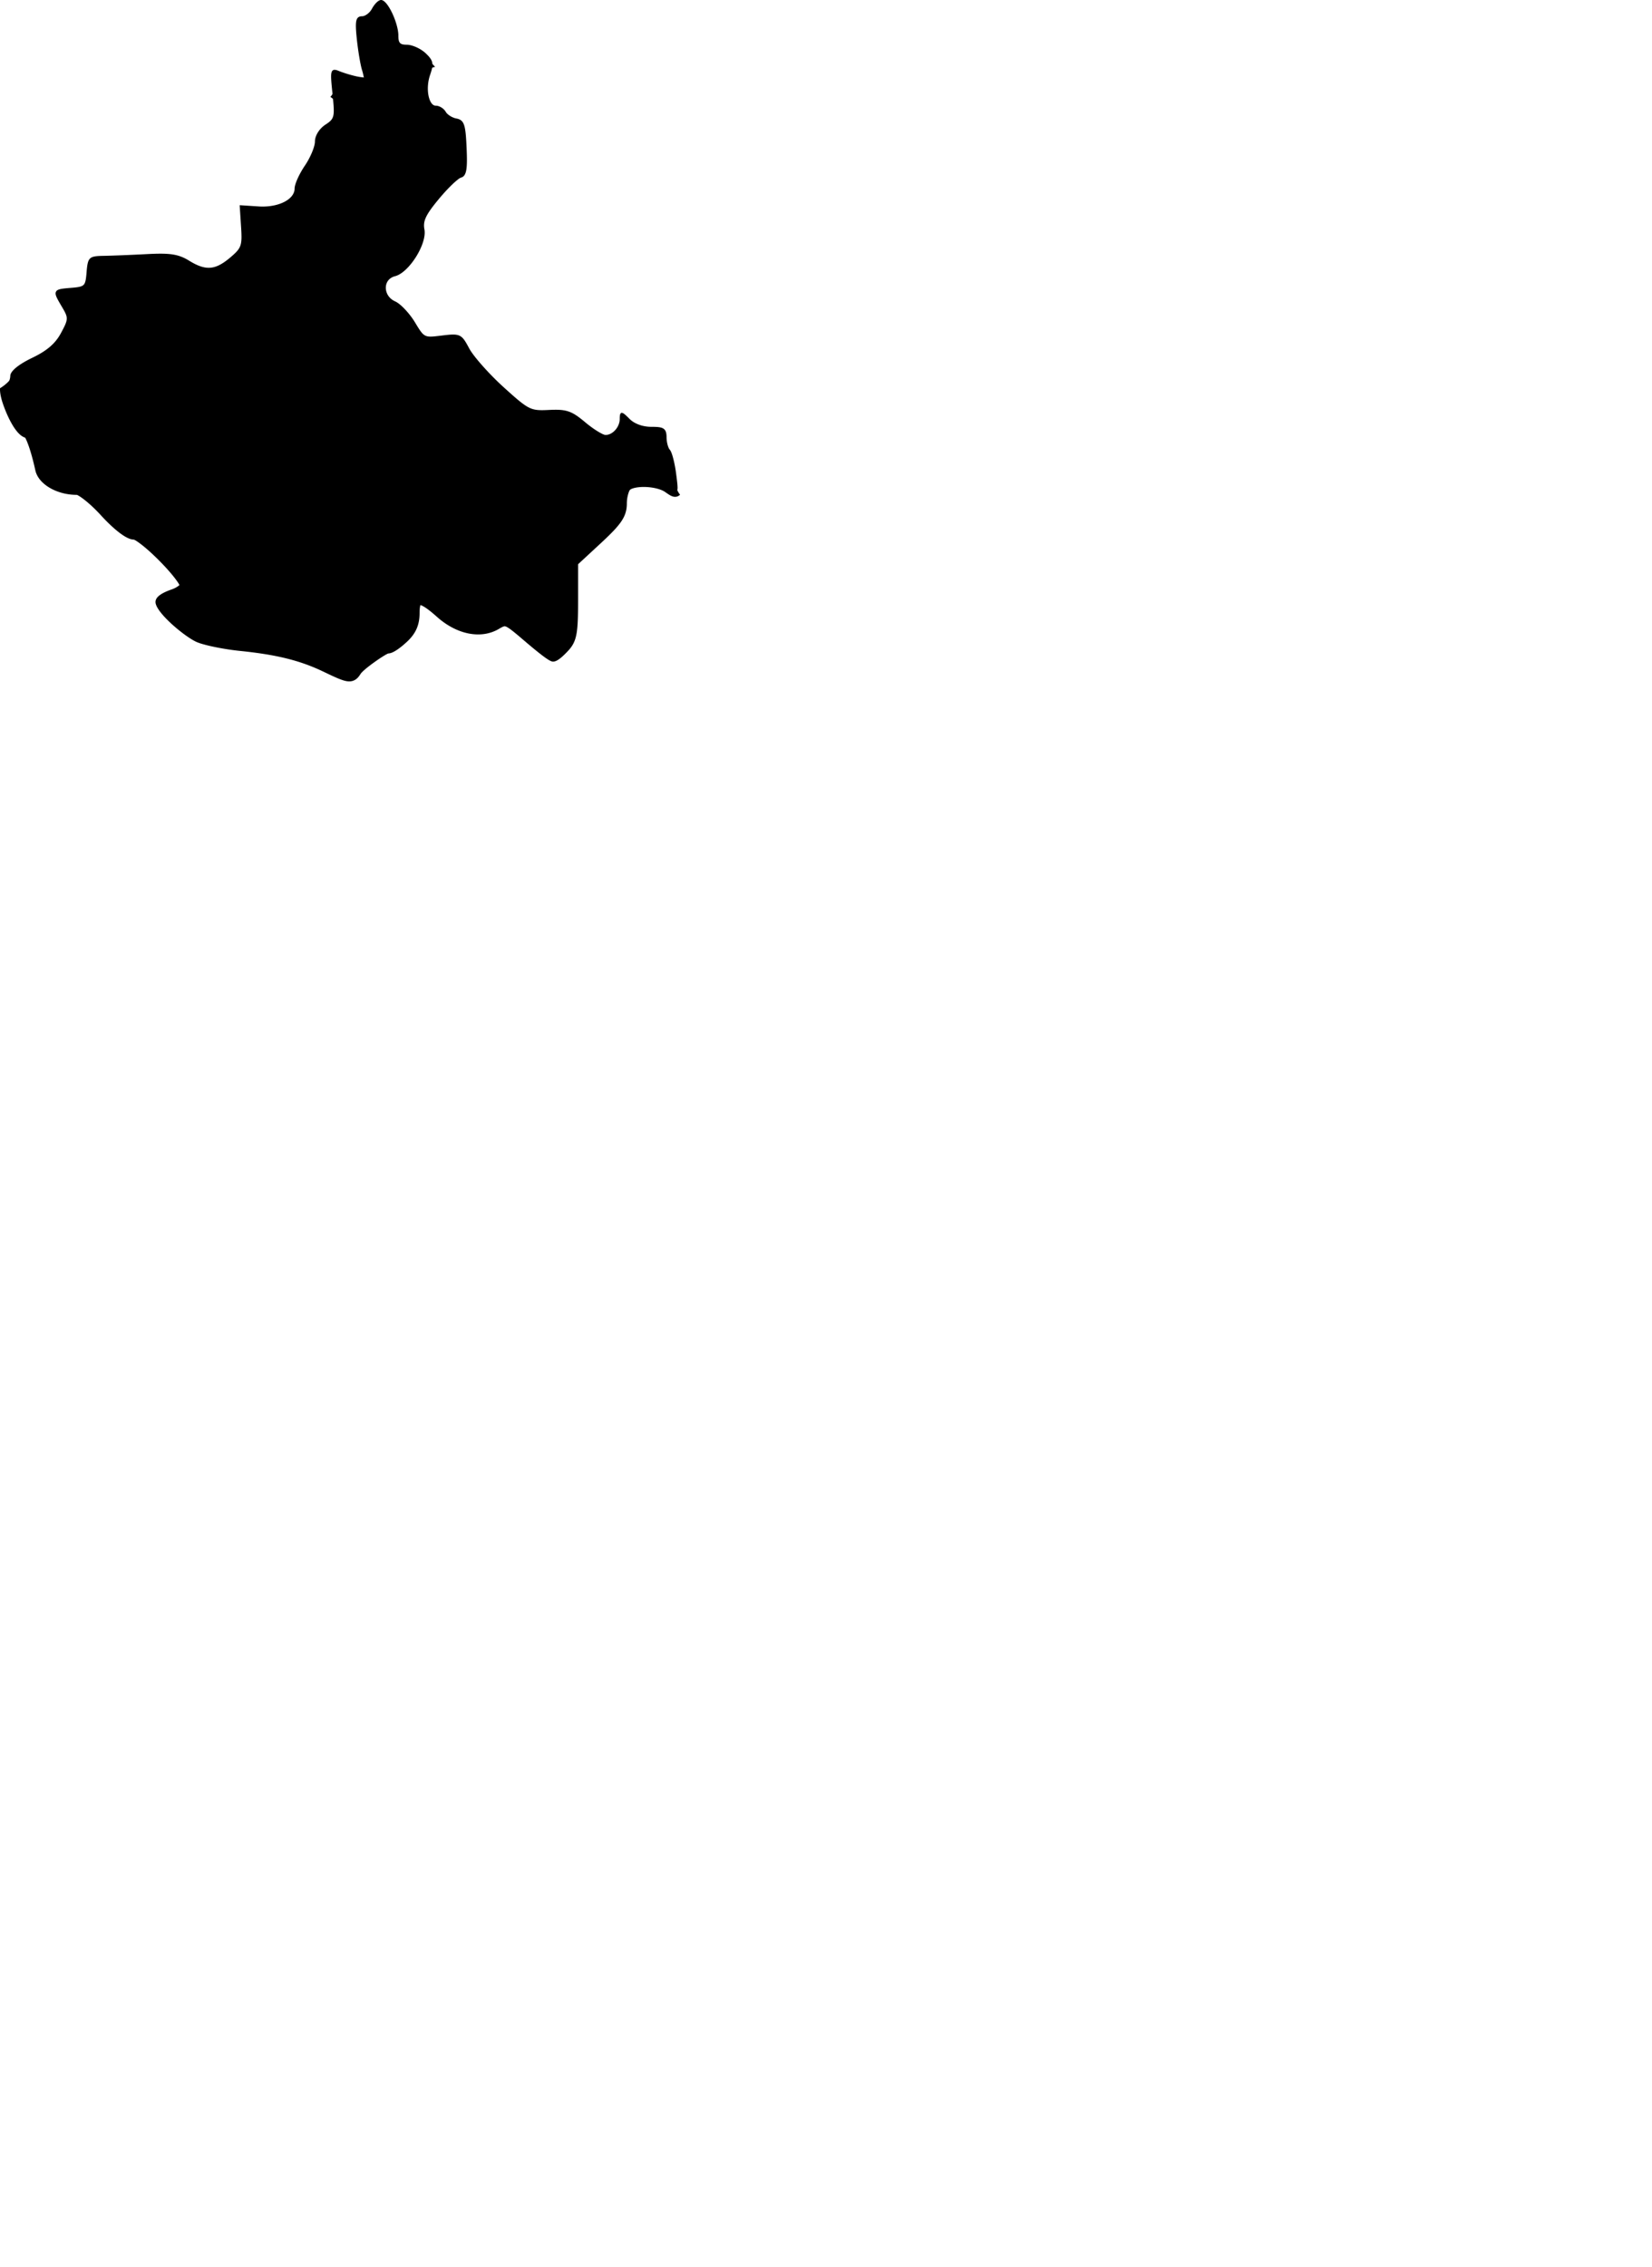 <svg viewBox="145.625 237.532 247.519 339.605" xmlns="http://www.w3.org/2000/svg"><path d="M247.158 311.076l-.051-.107.019-.116c.06-.356-.031-1.063-.195-2.348-.19-1.476-.596-3.216-.948-3.602-.26-.283-.488-1.158-.488-1.871 0-1.433-.594-1.561-2.291-1.561-1.271 0-2.512-.447-3.236-1.171-.498-.498-.84-.829-1.06-.896l-.123-.038-.007-.011-.11.062c-.188.104-.188.624-.188.874 0 1.21-1.053 2.398-2.125 2.398l-.038-.002c-.411-.042-1.722-.819-3.021-1.908-1.696-1.423-2.525-1.866-4.403-1.866-.284 0-.6.008-.993.028-.362.018-.739.034-1.068.034-1.835 0-2.434-.435-5.761-3.453-2.146-1.945-4.495-4.59-5.13-5.771-.824-1.53-1.132-2.103-2.423-2.103-.438 0-.995.063-1.678.146-2.67.323-2.621.373-4.052-1.994-.713-1.179-2.048-2.707-2.961-3.121-1.126-.515-1.451-1.514-1.388-2.213.071-.775.583-1.356 1.368-1.556 2.104-.526 4.821-4.858 4.407-7.022-.24-1.254.208-2.191 2.178-4.563 1.424-1.714 2.845-3.028 3.28-3.181.909-.211.994-1.479.864-4.43-.15-3.389-.309-4.203-1.527-4.43-.62-.113-1.352-.57-1.596-.996-.298-.518-.956-.924-1.496-.924-.247 0-.47-.137-.663-.407-.547-.769-.761-2.567-.175-4.247.107-.311.192-.585.25-.834l.044-.191.183-.073c.085-.034.174-.043.263-.057l-.404-.442-.016-.113c-.064-.469-.341-.879-1.022-1.514-.746-.692-2.01-1.256-2.818-1.256-1.016 0-1.249-.261-1.249-1.395 0-1.78-1.573-5.303-2.588-5.303-.434 0-1.026.67-1.364 1.301-.363.679-1.058 1.135-1.479 1.135-.121 0-.443 0-.659.238-.351.39-.324 1.321-.138 3.133.184 1.776.536 3.878.785 4.688.087.282.138.473.164.6l.106.514-.521-.065a7.54 7.54 0 01-.577-.105c-.793-.171-1.984-.534-2.603-.792-.506-.213-.818-.262-1.007-.051-.284.317-.228 1.125.004 3.355l.013.121-.062.106a1.686 1.686 0 01-.213.289c-.017.019-.037.029-.054.046.102.066.206.133.292.209l.111.098.014.147c.25 2.604.09 2.894-1.14 3.698-.933.609-1.583 1.658-1.583 2.549 0 .747-.685 2.387-1.495 3.579-.869 1.28-1.55 2.798-1.55 3.451 0 1.515-2.106 2.7-4.796 2.7a7.85 7.85 0 01-.593-.021l-2.842-.183.212 3.281c.181 2.795.057 3.139-1.665 4.588-1.255 1.056-2.208 1.506-3.187 1.506-.838 0-1.75-.332-2.957-1.077-1.252-.774-2.333-1.037-4.282-1.037-.547 0-1.174.019-1.97.062-2.365.125-5.28.242-6.5.262-2.234.037-2.404.199-2.591 2.469-.08.971-.149 1.582-.448 1.879-.297.299-.908.368-1.879.448-1.451.118-2.047.183-2.249.573-.203.393.071.895.895 2.289.979 1.658.973 1.804-.151 3.902-.843 1.576-2.091 2.652-4.309 3.717-2.039.978-3.267 1.983-3.285 2.69-.006.219-.049.44-.127.662l-.077.127c-.36.394-.839.771-1.335 1.078-.033.594.114 1.261.271 1.812.308 1.082 1.774 5.085 3.487 5.587.238.392.849 1.8 1.535 4.911.453 2.054 3.193 3.662 6.195 3.662h.009c.293.064 1.799 1.07 3.614 3.058 1.002 1.096 3.492 3.642 4.925 3.642h.002c.232.052 1.562.891 3.792 3.133 1.96 1.973 2.839 3.244 3.056 3.676-.167.156-.56.443-1.158.652-1.667.581-2.44 1.185-2.434 1.899.011 1.562 4.475 5.281 6.227 6.01 1.136.474 4.006 1.059 6.397 1.303 5.521.562 9.032 1.434 12.521 3.106 2.164 1.04 3.121 1.463 3.881 1.463.987 0 1.445-.722 1.691-1.107.498-.776 3.759-3.007 4.192-3.082.784-.015 2.063-1.094 2.755-1.734 1.334-1.236 1.903-2.528 1.903-4.32 0-.647.07-1.034.133-1.189.232.06.894.352 2.46 1.755 2.977 2.665 6.587 3.381 9.246 1.84.337-.197.72-.42.907-.42.413 0 1.503.933 3.013 2.223 3.589 3.065 3.978 3.065 4.261 3.065.341 0 .905-.185 2.241-1.621 1.349-1.45 1.486-2.745 1.486-7.654v-5.306l3.362-3.111c3.008-2.786 3.945-3.978 3.945-5.994 0-1.006.329-1.891.465-2.032.217-.219.996-.439 2.063-.439 1.274 0 2.562.303 3.205.753.643.451 1.03.723 1.499.723.289 0 .545-.119.742-.313a2.84 2.84 0 01-.361-.566z" /></svg>
